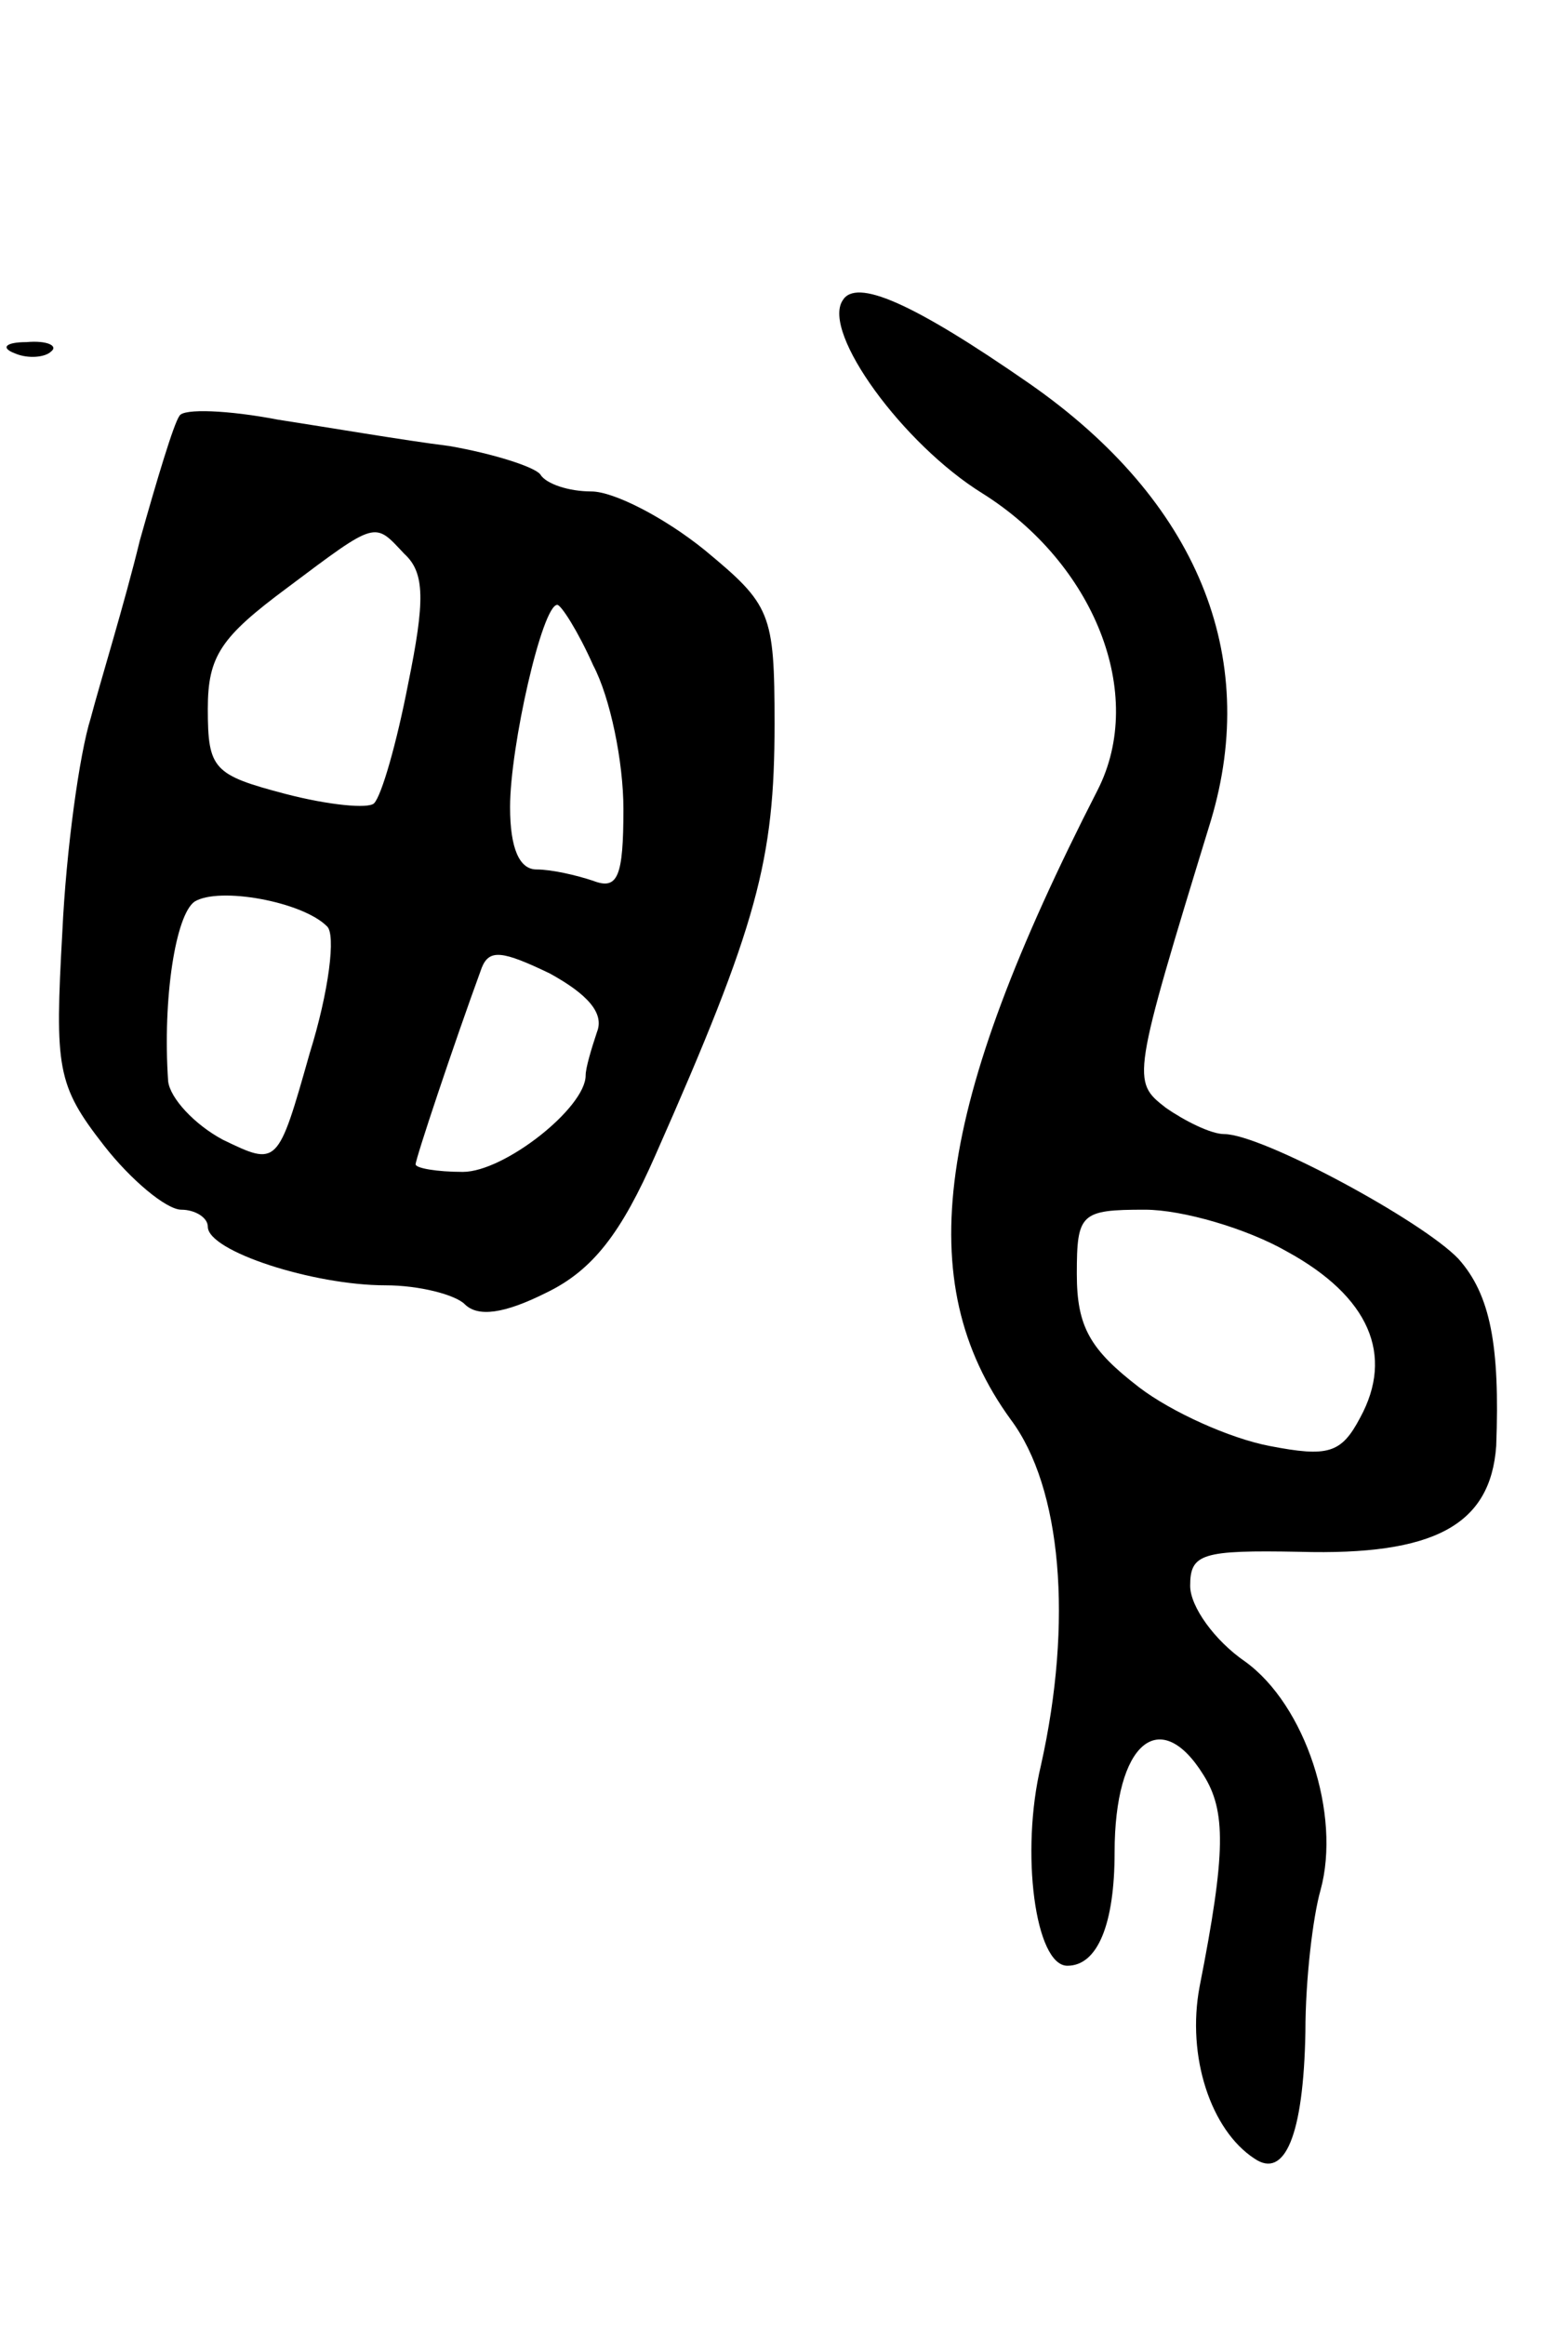 <svg version="1.0" xmlns="http://www.w3.org/2000/svg"
 width="83pt" height="123pt" viewBox="0 0 83 123"
 preserveAspectRatio="xMidYMid meet">
<g transform="translate(0,123) scale(0.1,-0.1)"
fill="#000000" stroke="none">
<path d="M446 1071 c-11 -17 32 -76 74 -102 59 -37 87 -106 61 -157 -86 -168
-99 -260 -46 -333 27 -36 33 -107 16 -183 -11 -46 -3 -106 14 -106 16 0 25 22
25 60 0 58 24 78 47 41 12 -19 12 -41 -2 -112 -7 -37 6 -76 29 -91 16 -11 26
12 27 67 0 28 4 61 8 75 11 40 -8 98 -40 121 -16 11 -29 29 -29 40 0 17 6 19
58 18 71 -2 101 14 104 56 2 53 -3 80 -20 99 -19 20 -104 66 -124 66 -7 0 -21
7 -31 14 -18 14 -18 15 24 152 26 87 -7 169 -96 231 -62 43 -92 56 -99 44z
m235 -503 c44 -24 57 -55 39 -88 -10 -19 -17 -21 -48 -15 -21 4 -52 18 -69 31
-26 20 -33 32 -33 60 0 32 2 34 36 34 20 0 54 -10 75 -22z"/>
<path d="M8 1043 c7 -3 16 -2 19 1 4 3 -2 6 -13 5 -11 0 -14 -3 -6 -6z"/>
<path d="M95 1010 c-3 -4 -12 -34 -21 -66 -8 -33 -21 -75 -26 -94 -6 -19 -13
-70 -15 -113 -4 -72 -3 -81 22 -113 14 -18 33 -34 41 -34 7 0 14 -4 14 -9 0
-13 56 -31 94 -31 18 0 37 -5 42 -10 7 -7 21 -5 43 6 25 12 40 32 58 73 54
122 63 156 63 228 0 59 -2 63 -37 92 -21 17 -48 31 -60 31 -12 0 -24 4 -27 9
-3 4 -25 11 -48 15 -24 3 -65 10 -91 14 -26 5 -50 6 -52 2z m119 -73 c11 -10
11 -25 2 -69 -6 -31 -14 -59 -18 -63 -3 -3 -24 -1 -47 5 -38 10 -41 13 -41 45
0 28 7 38 42 64 48 36 46 35 62 18z m100 -59 c9 -17 16 -51 16 -76 0 -36 -3
-43 -16 -38 -9 3 -22 6 -30 6 -9 0 -14 11 -14 33 0 32 17 107 25 107 2 0 11
-14 19 -32z m-141 -138 c5 -4 1 -35 -9 -67 -17 -60 -17 -60 -46 -46 -15 8 -28
22 -29 31 -3 44 4 88 14 95 13 8 57 0 70 -13z m143 -56 c-3 -9 -6 -19 -6 -23
0 -17 -43 -51 -65 -51 -14 0 -25 2 -25 4 0 3 20 63 35 104 4 10 11 9 36 -3 20
-11 29 -21 25 -31z"/>
</g>
</svg>
